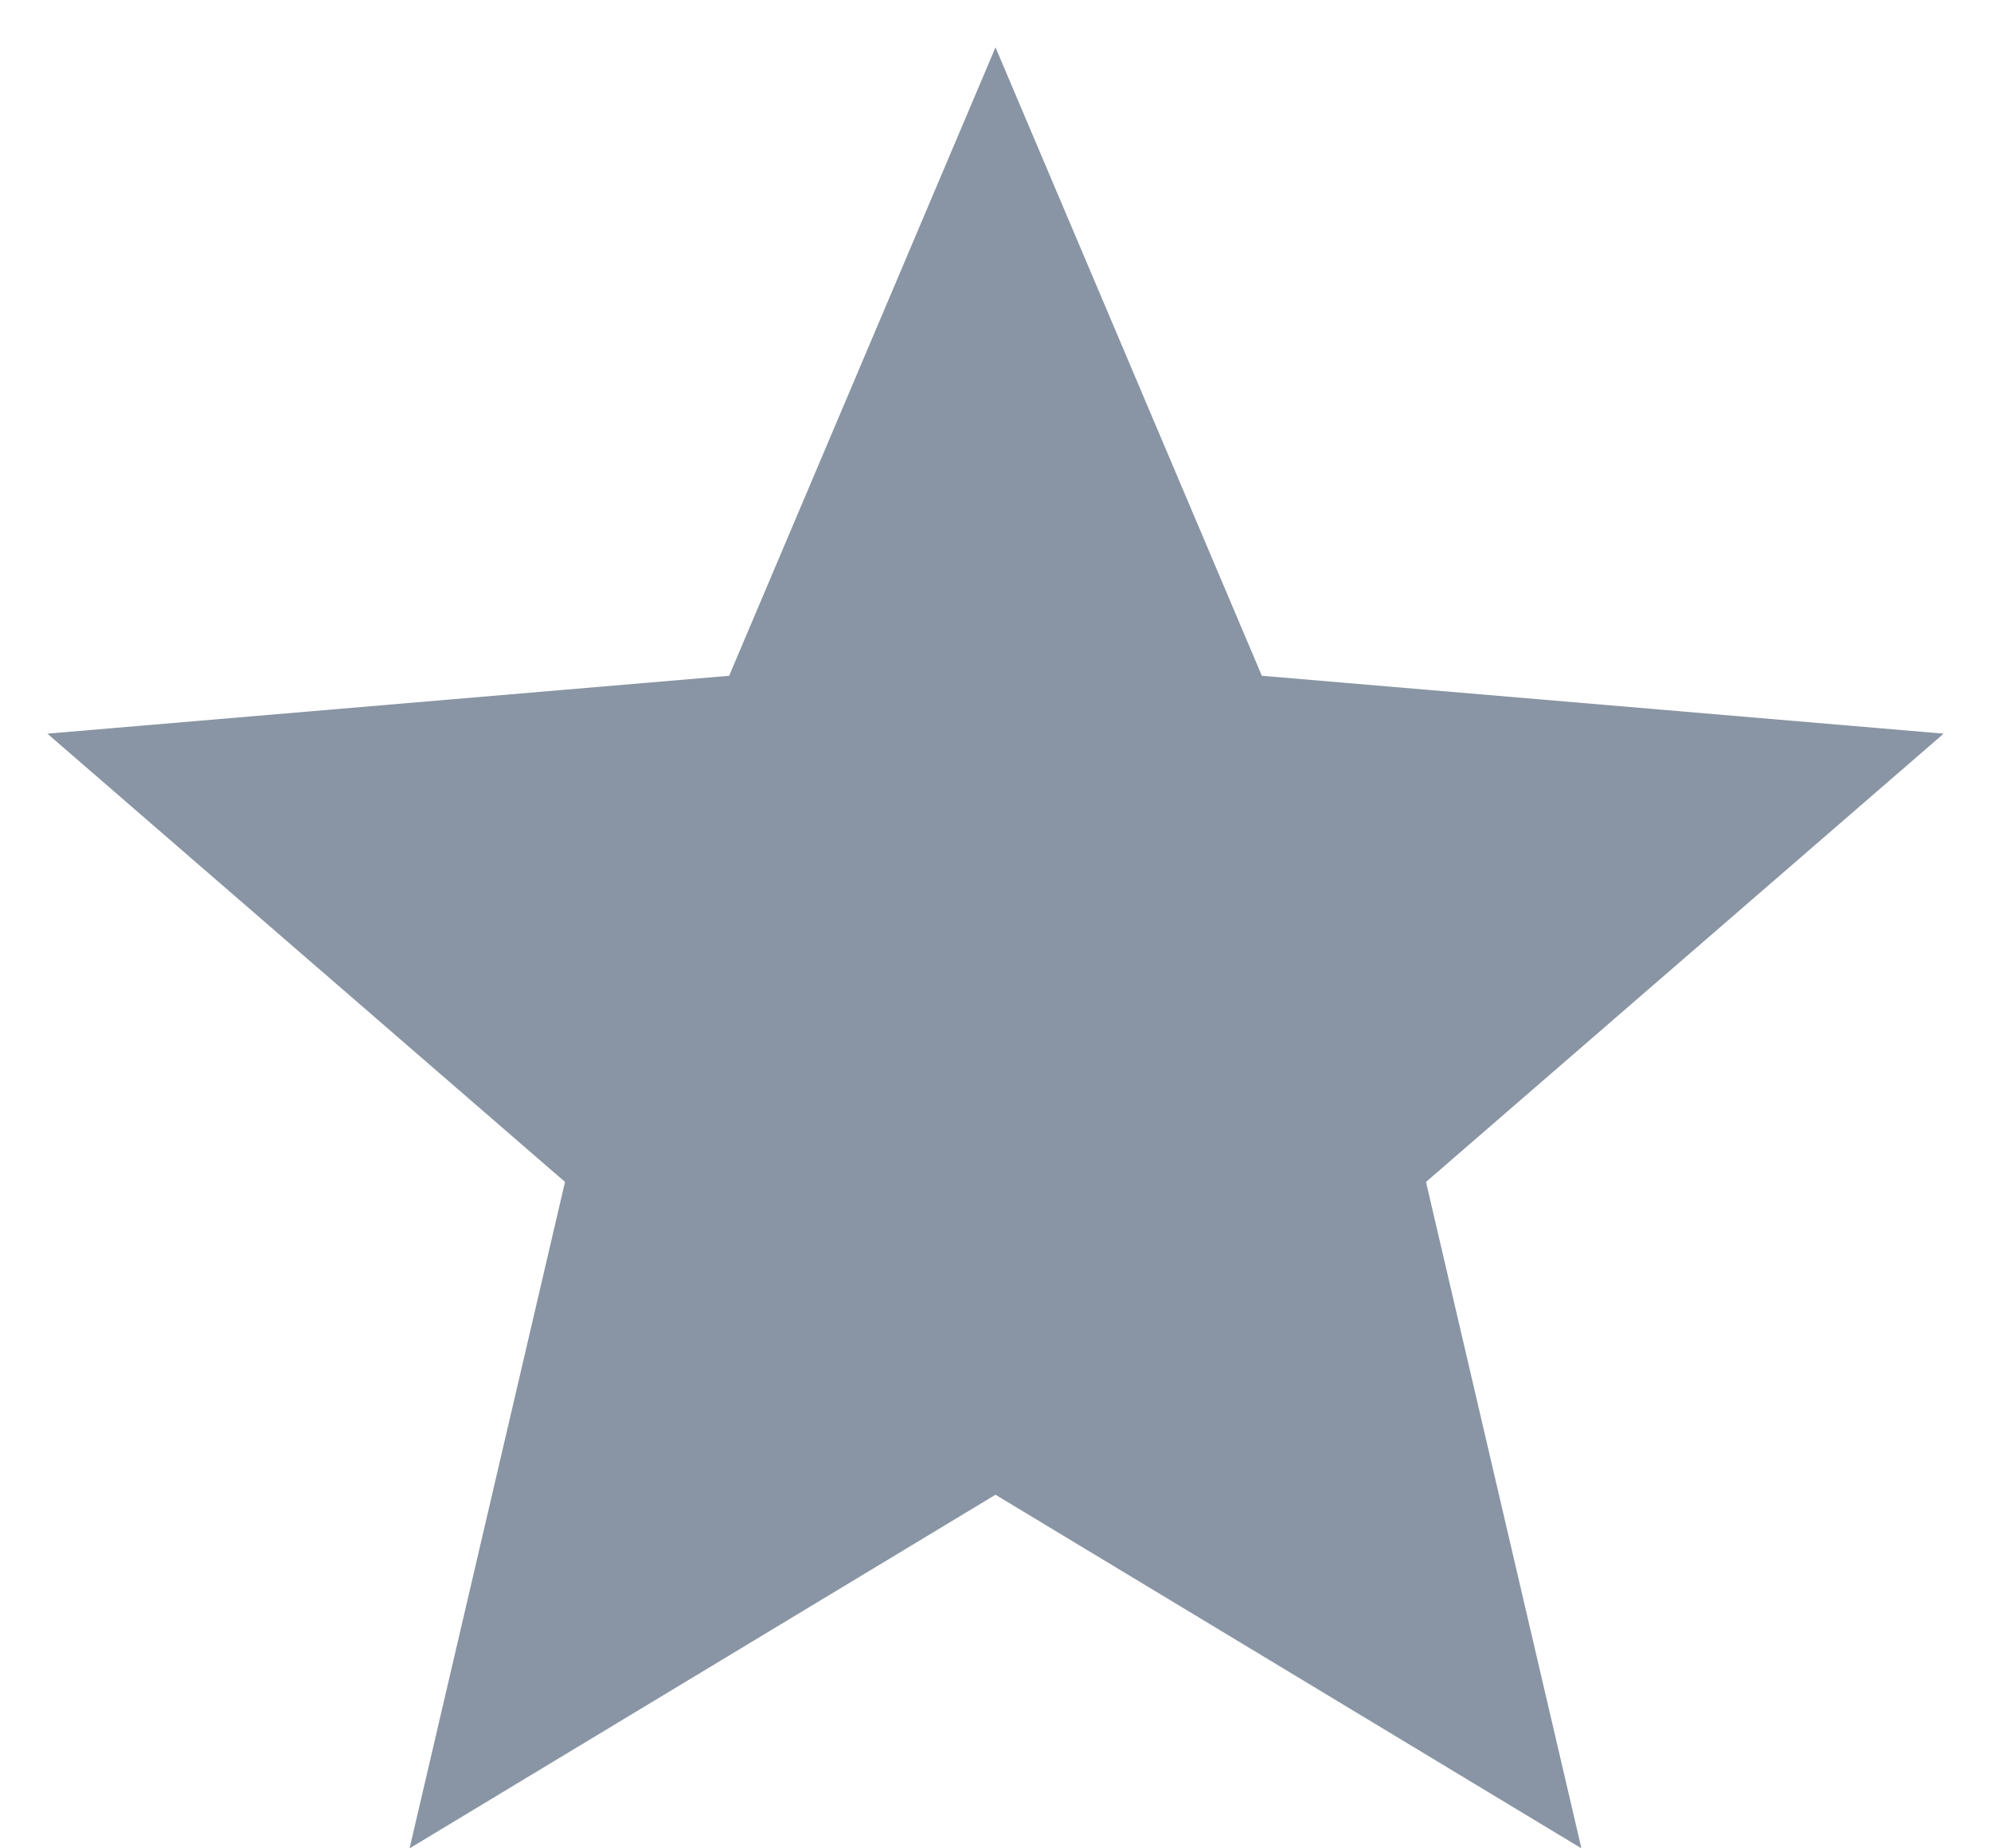 <svg xmlns="http://www.w3.org/2000/svg" width="14" height="13" viewBox="0 0 14 13">
    <g fill="none" fill-rule="evenodd">
        <path d="M-1-1h16v16H-1z"/>
        <path fill="#8995A4" fill-rule="nonzero" d="M7 10.513L11.12 13l-1.093-4.687 3.64-3.153-4.794-.407L7 .333l-1.873 4.42-4.794.407 3.64 3.153L2.88 13z"/>
        <path d="M-1-1h16v16H-1z"/>
    </g>
</svg>
